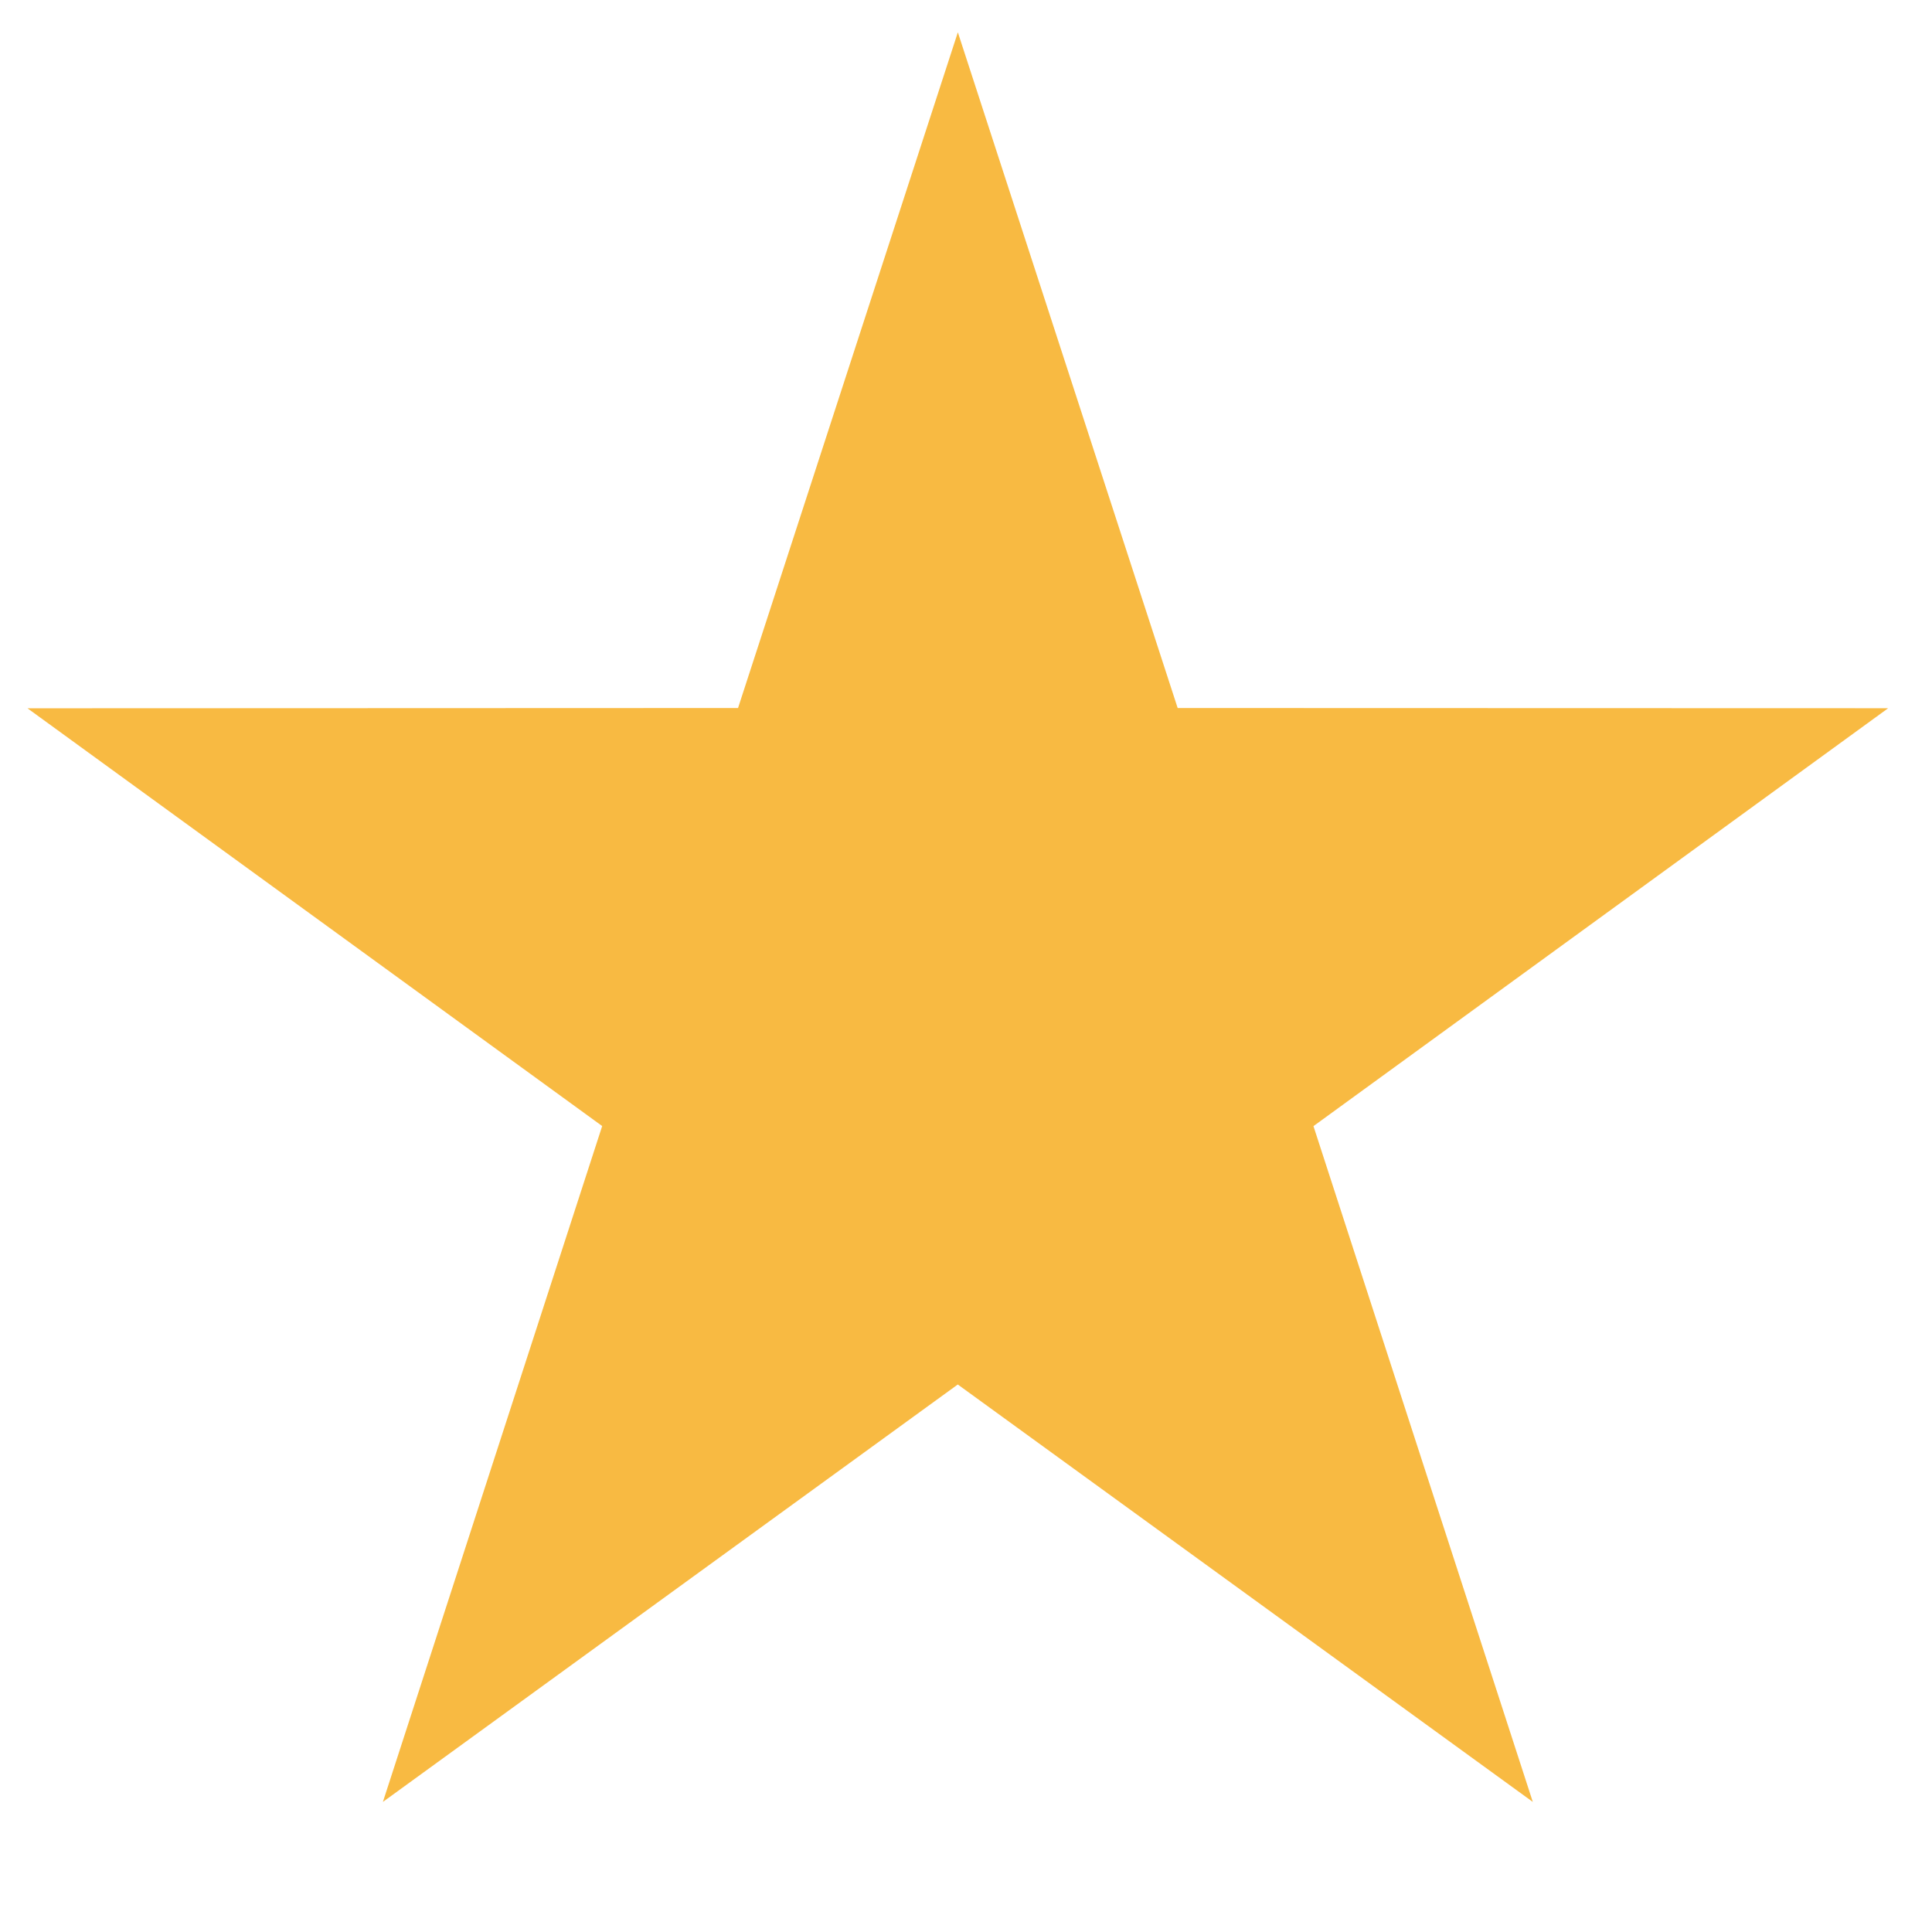 <?xml version="1.0" encoding="UTF-8" standalone="no"?>
<!-- Created with Inkscape (http://www.inkscape.org/) -->

<svg
   xmlns:dc="http://purl.org/dc/elements/1.1/"
   xmlns:cc="http://creativecommons.org/ns#"
   xmlns:rdf="http://www.w3.org/1999/02/22-rdf-syntax-ns#"
   xmlns:svg="http://www.w3.org/2000/svg"
   xmlns="http://www.w3.org/2000/svg"
   xmlns:sodipodi="http://sodipodi.sourceforge.net/DTD/sodipodi-0.dtd"
   xmlns:inkscape="http://www.inkscape.org/namespaces/inkscape"
   width="50mm"
   height="50mm"
   viewBox="0 0 50 50"
   version="1.1"
   id="svg8"
   inkscape:version="0.92.3 (2405546, 2018-03-11)"
   sodipodi:docname="star-full.svg"
   inkscape:export-filename="/home/pauek/UPC/Assignatures/AWUG3/Tasks/Layout/star-full.png"
   inkscape:export-xdpi="300"
   inkscape:export-ydpi="300">
  <defs
     id="defs2" />
  <sodipodi:namedview
     id="base"
     pagecolor="#ffffff"
     bordercolor="#666666"
     borderopacity="1.0"
     inkscape:pageopacity="0.0"
     inkscape:pageshadow="2"
     inkscape:zoom="3.1961667"
     inkscape:cx="129.05629"
     inkscape:cy="57.299313"
     inkscape:document-units="mm"
     inkscape:current-layer="layer1"
     showgrid="false"
     inkscape:window-width="2560"
     inkscape:window-height="1385"
     inkscape:window-x="0"
     inkscape:window-y="29"
     inkscape:window-maximized="1"
     showguides="true"
     inkscape:guide-bbox="true"
     inkscape:snap-bbox="true"
     inkscape:snap-bbox-midpoints="true" />
  <g
     inkscape:label="Layer 1"
     inkscape:groupmode="layer"
     id="layer1"
     transform="translate(0,-247)">
    <path
       sodipodi:type="star"
       style="opacity:1;fill:#f8ba42;fill-opacity:1;fill-rule:nonzero;stroke:none;stroke-width:5.283;stroke-linecap:butt;stroke-linejoin:miter;stroke-miterlimit:4;stroke-dasharray:none;stroke-dashoffset:0;stroke-opacity:1;paint-order:normal"
       id="path908"
       sodipodi:sides="5"
       sodipodi:cx="16.390728"
       sodipodi:cy="260.57617"
       sodipodi:r1="14.667276"
       sodipodi:r2="5.6070379"
       sodipodi:arg1="0"
       sodipodi:arg2="0.62845881"
       inkscape:flatsided="false"
       inkscape:rounded="0"
       inkscape:randomized="0"
       d="m 31.058,260.576 -10.132,3.296 -0.003,10.653 -6.266,-8.617 -10.133,3.289 6.259,-8.622 -6.259,-8.62 10.134,3.288 6.264,-8.617 0.004,10.654 z"
       inkscape:transform-center-x="5.6025496e-06"
       transform="matrix(0,-1.726,1.726,0,-424.965,301.442)"
       inkscape:transform-center-y="-2.4167889" />
  </g>
</svg>
